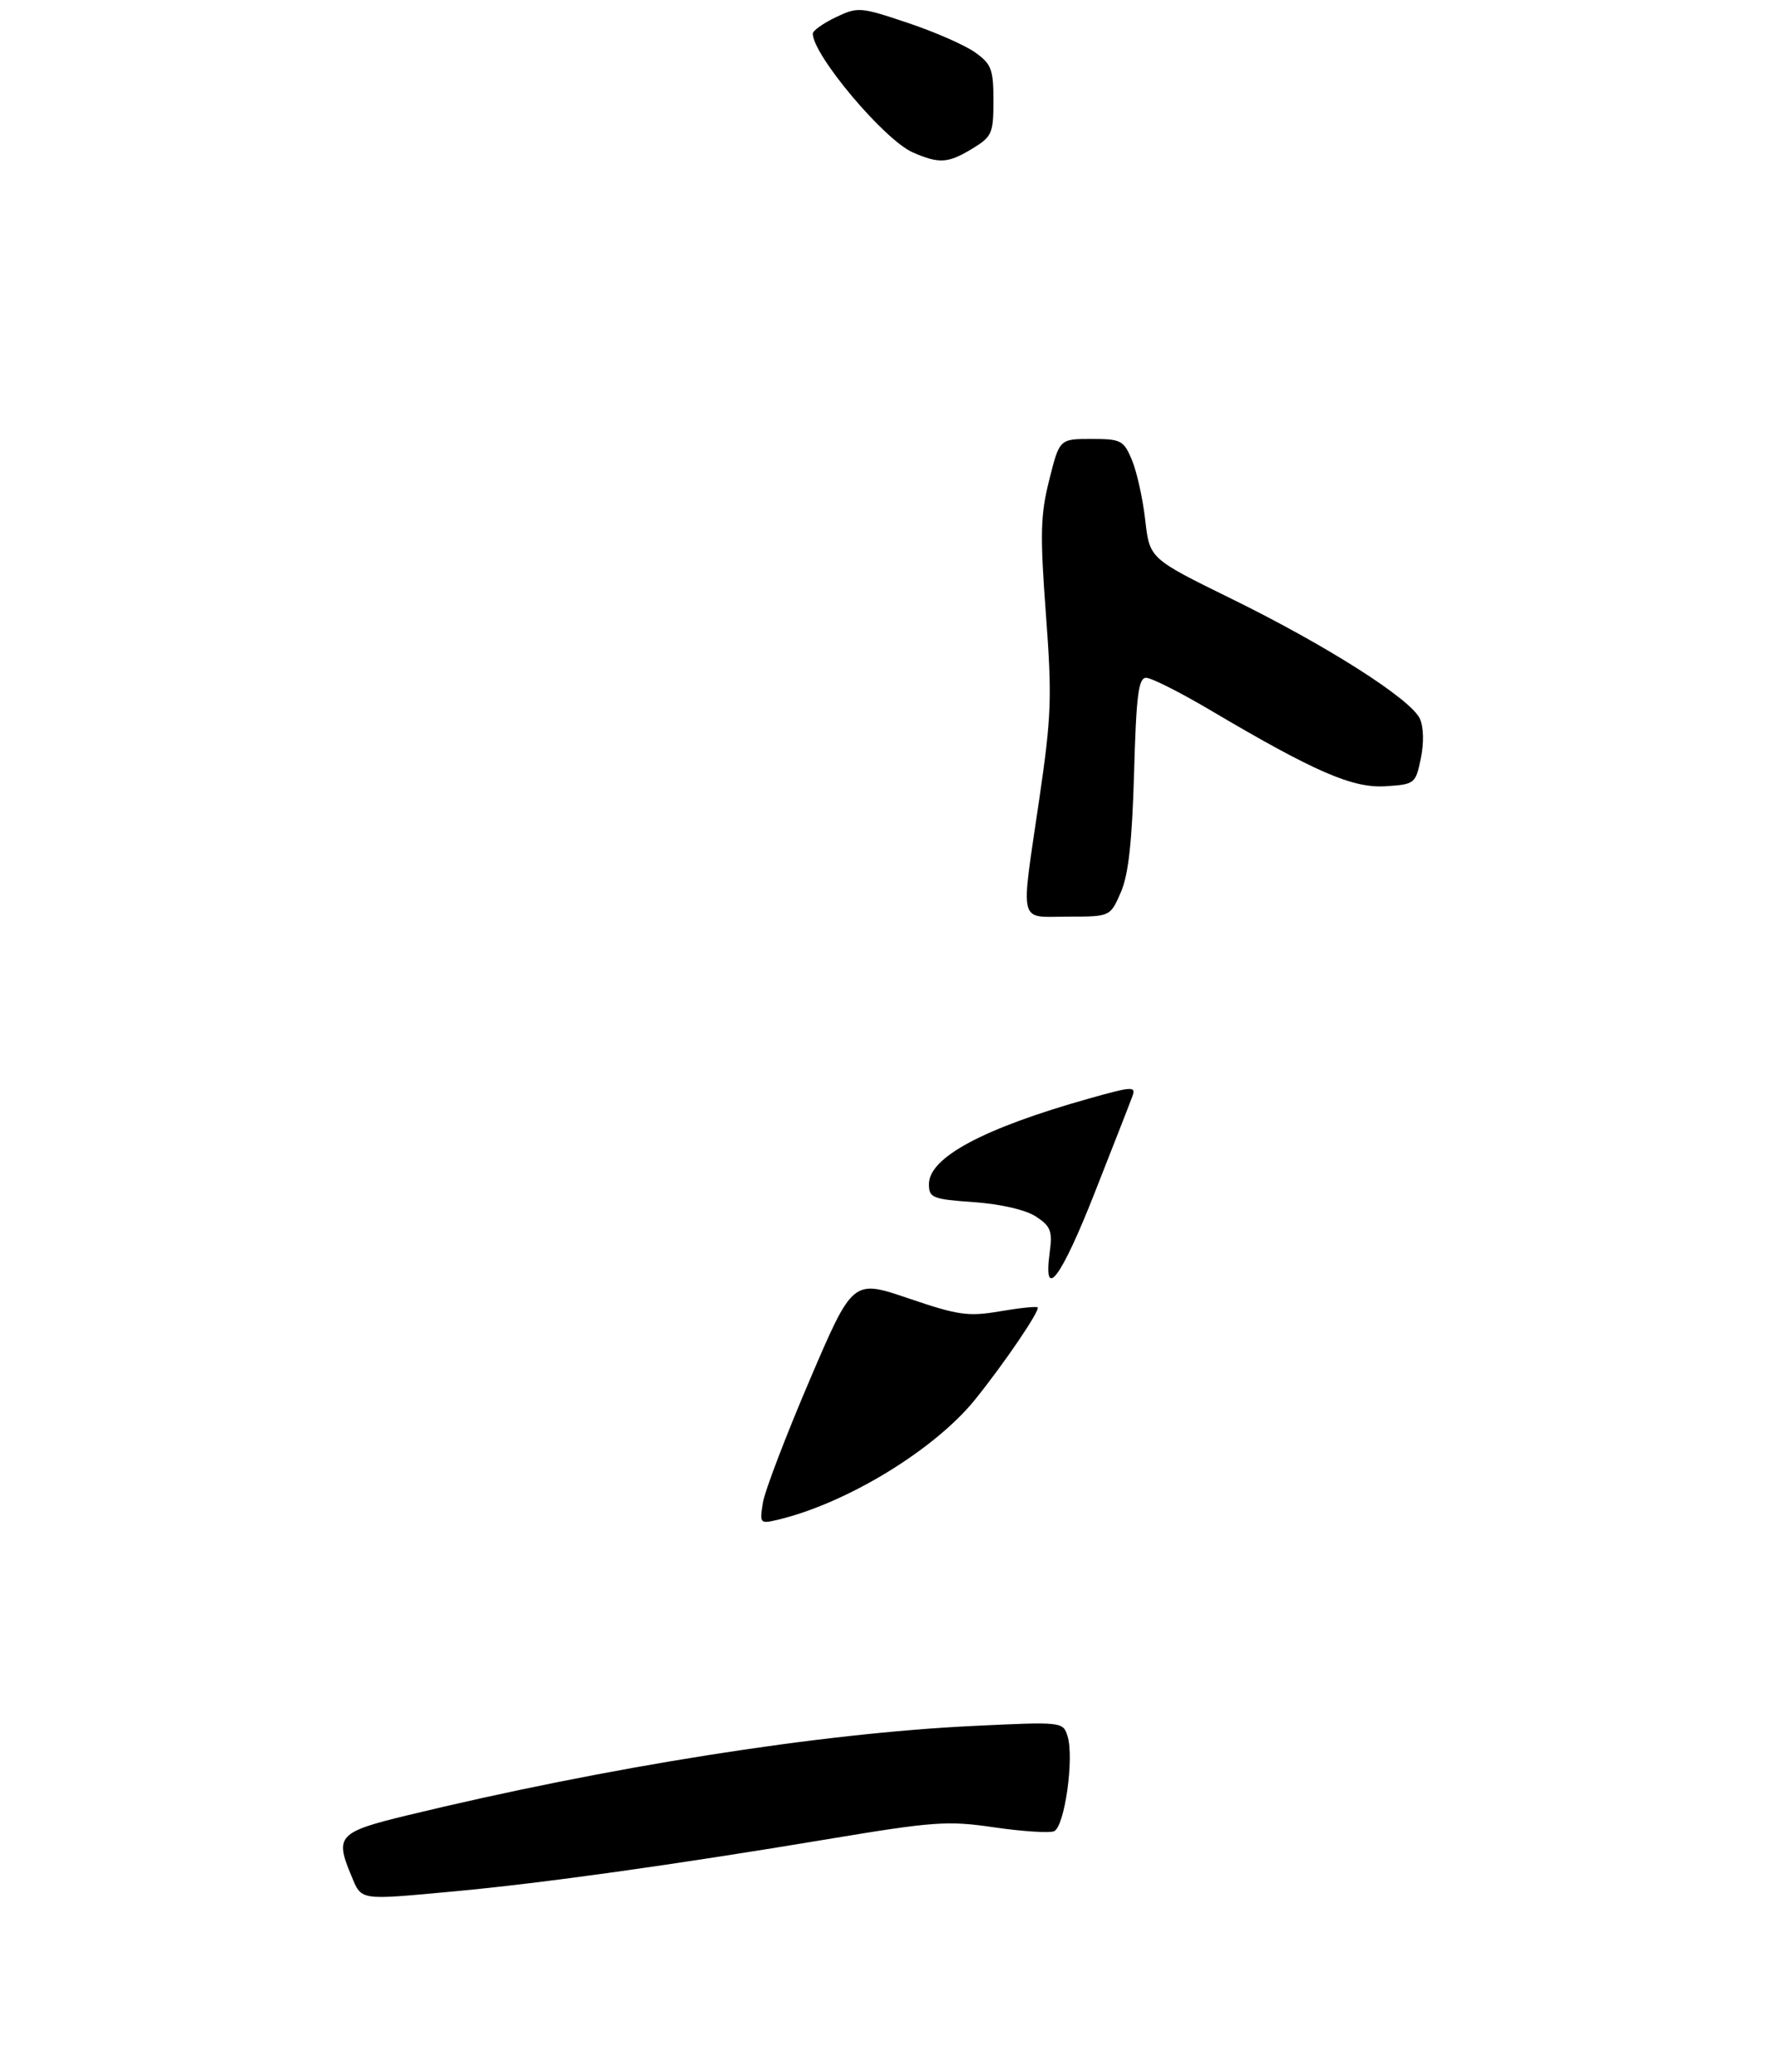 <?xml version="1.0" encoding="UTF-8" standalone="no"?>
<!DOCTYPE svg PUBLIC "-//W3C//DTD SVG 1.1//EN" "http://www.w3.org/Graphics/SVG/1.1/DTD/svg11.dtd" >
<svg xmlns="http://www.w3.org/2000/svg" xmlns:xlink="http://www.w3.org/1999/xlink" version="1.1" viewBox="0 0 275 321">
 <g >
 <path fill="currentColor"
d=" M 70.50 292.99 C 83.96 291.75 104.65 288.86 128.37 284.90 C 144.73 282.18 146.91 282.02 154.11 283.08 C 158.43 283.71 162.60 283.98 163.38 283.69 C 165.03 283.05 166.55 272.31 165.48 268.92 C 164.78 266.73 164.62 266.71 150.90 267.37 C 127.10 268.50 94.23 273.69 63.01 281.25 C 52.52 283.79 51.91 284.45 54.39 290.40 C 56.11 294.50 55.37 294.38 70.50 292.99 Z  M 173.74 138.25 C 174.93 135.53 175.49 130.46 175.80 119.75 C 176.14 107.69 176.48 105.00 177.67 105.00 C 178.48 105.00 182.96 107.26 187.63 110.02 C 203.83 119.59 209.69 122.13 214.79 121.80 C 219.31 121.51 219.44 121.41 220.25 117.50 C 220.75 115.12 220.69 112.63 220.11 111.35 C 218.73 108.31 205.69 100.01 190.86 92.74 C 178.21 86.53 178.21 86.53 177.53 80.56 C 177.16 77.27 176.23 73.10 175.48 71.29 C 174.19 68.20 173.80 68.00 169.17 68.00 C 164.24 68.00 164.24 68.00 162.65 74.35 C 161.28 79.79 161.21 82.75 162.13 95.10 C 163.10 108.05 162.99 110.94 161.10 123.83 C 158.19 143.68 157.78 142.00 165.55 142.00 C 172.10 142.00 172.10 142.00 173.74 138.25 Z  M 150.75 23.01 C 153.78 21.17 154.00 20.65 154.00 15.58 C 154.00 10.74 153.68 9.91 151.16 8.12 C 149.60 7.00 144.90 4.94 140.71 3.54 C 133.34 1.07 132.99 1.04 129.55 2.68 C 127.60 3.61 126.00 4.75 126.00 5.21 C 126.00 8.52 137.09 21.69 141.50 23.61 C 145.60 25.40 146.98 25.31 150.75 23.01 Z  M 118.26 232.80 C 118.55 230.99 121.81 222.46 125.49 213.85 C 132.19 198.19 132.19 198.19 140.85 201.14 C 148.55 203.76 150.10 203.98 155.00 203.14 C 158.03 202.62 160.66 202.35 160.85 202.53 C 161.29 202.95 155.67 211.22 151.13 216.84 C 144.84 224.61 131.24 232.89 120.61 235.42 C 117.80 236.09 117.74 236.02 118.26 232.80 Z  M 162.71 194.10 C 163.17 190.70 162.90 189.98 160.59 188.46 C 159.00 187.42 155.15 186.53 150.97 186.23 C 144.51 185.77 144.00 185.56 144.00 183.44 C 144.00 179.30 152.46 174.78 168.84 170.17 C 175.52 168.29 176.12 168.26 175.55 169.80 C 175.21 170.74 172.58 177.46 169.71 184.74 C 164.50 197.99 161.69 201.75 162.71 194.10 Z "/>
</g>
</svg>